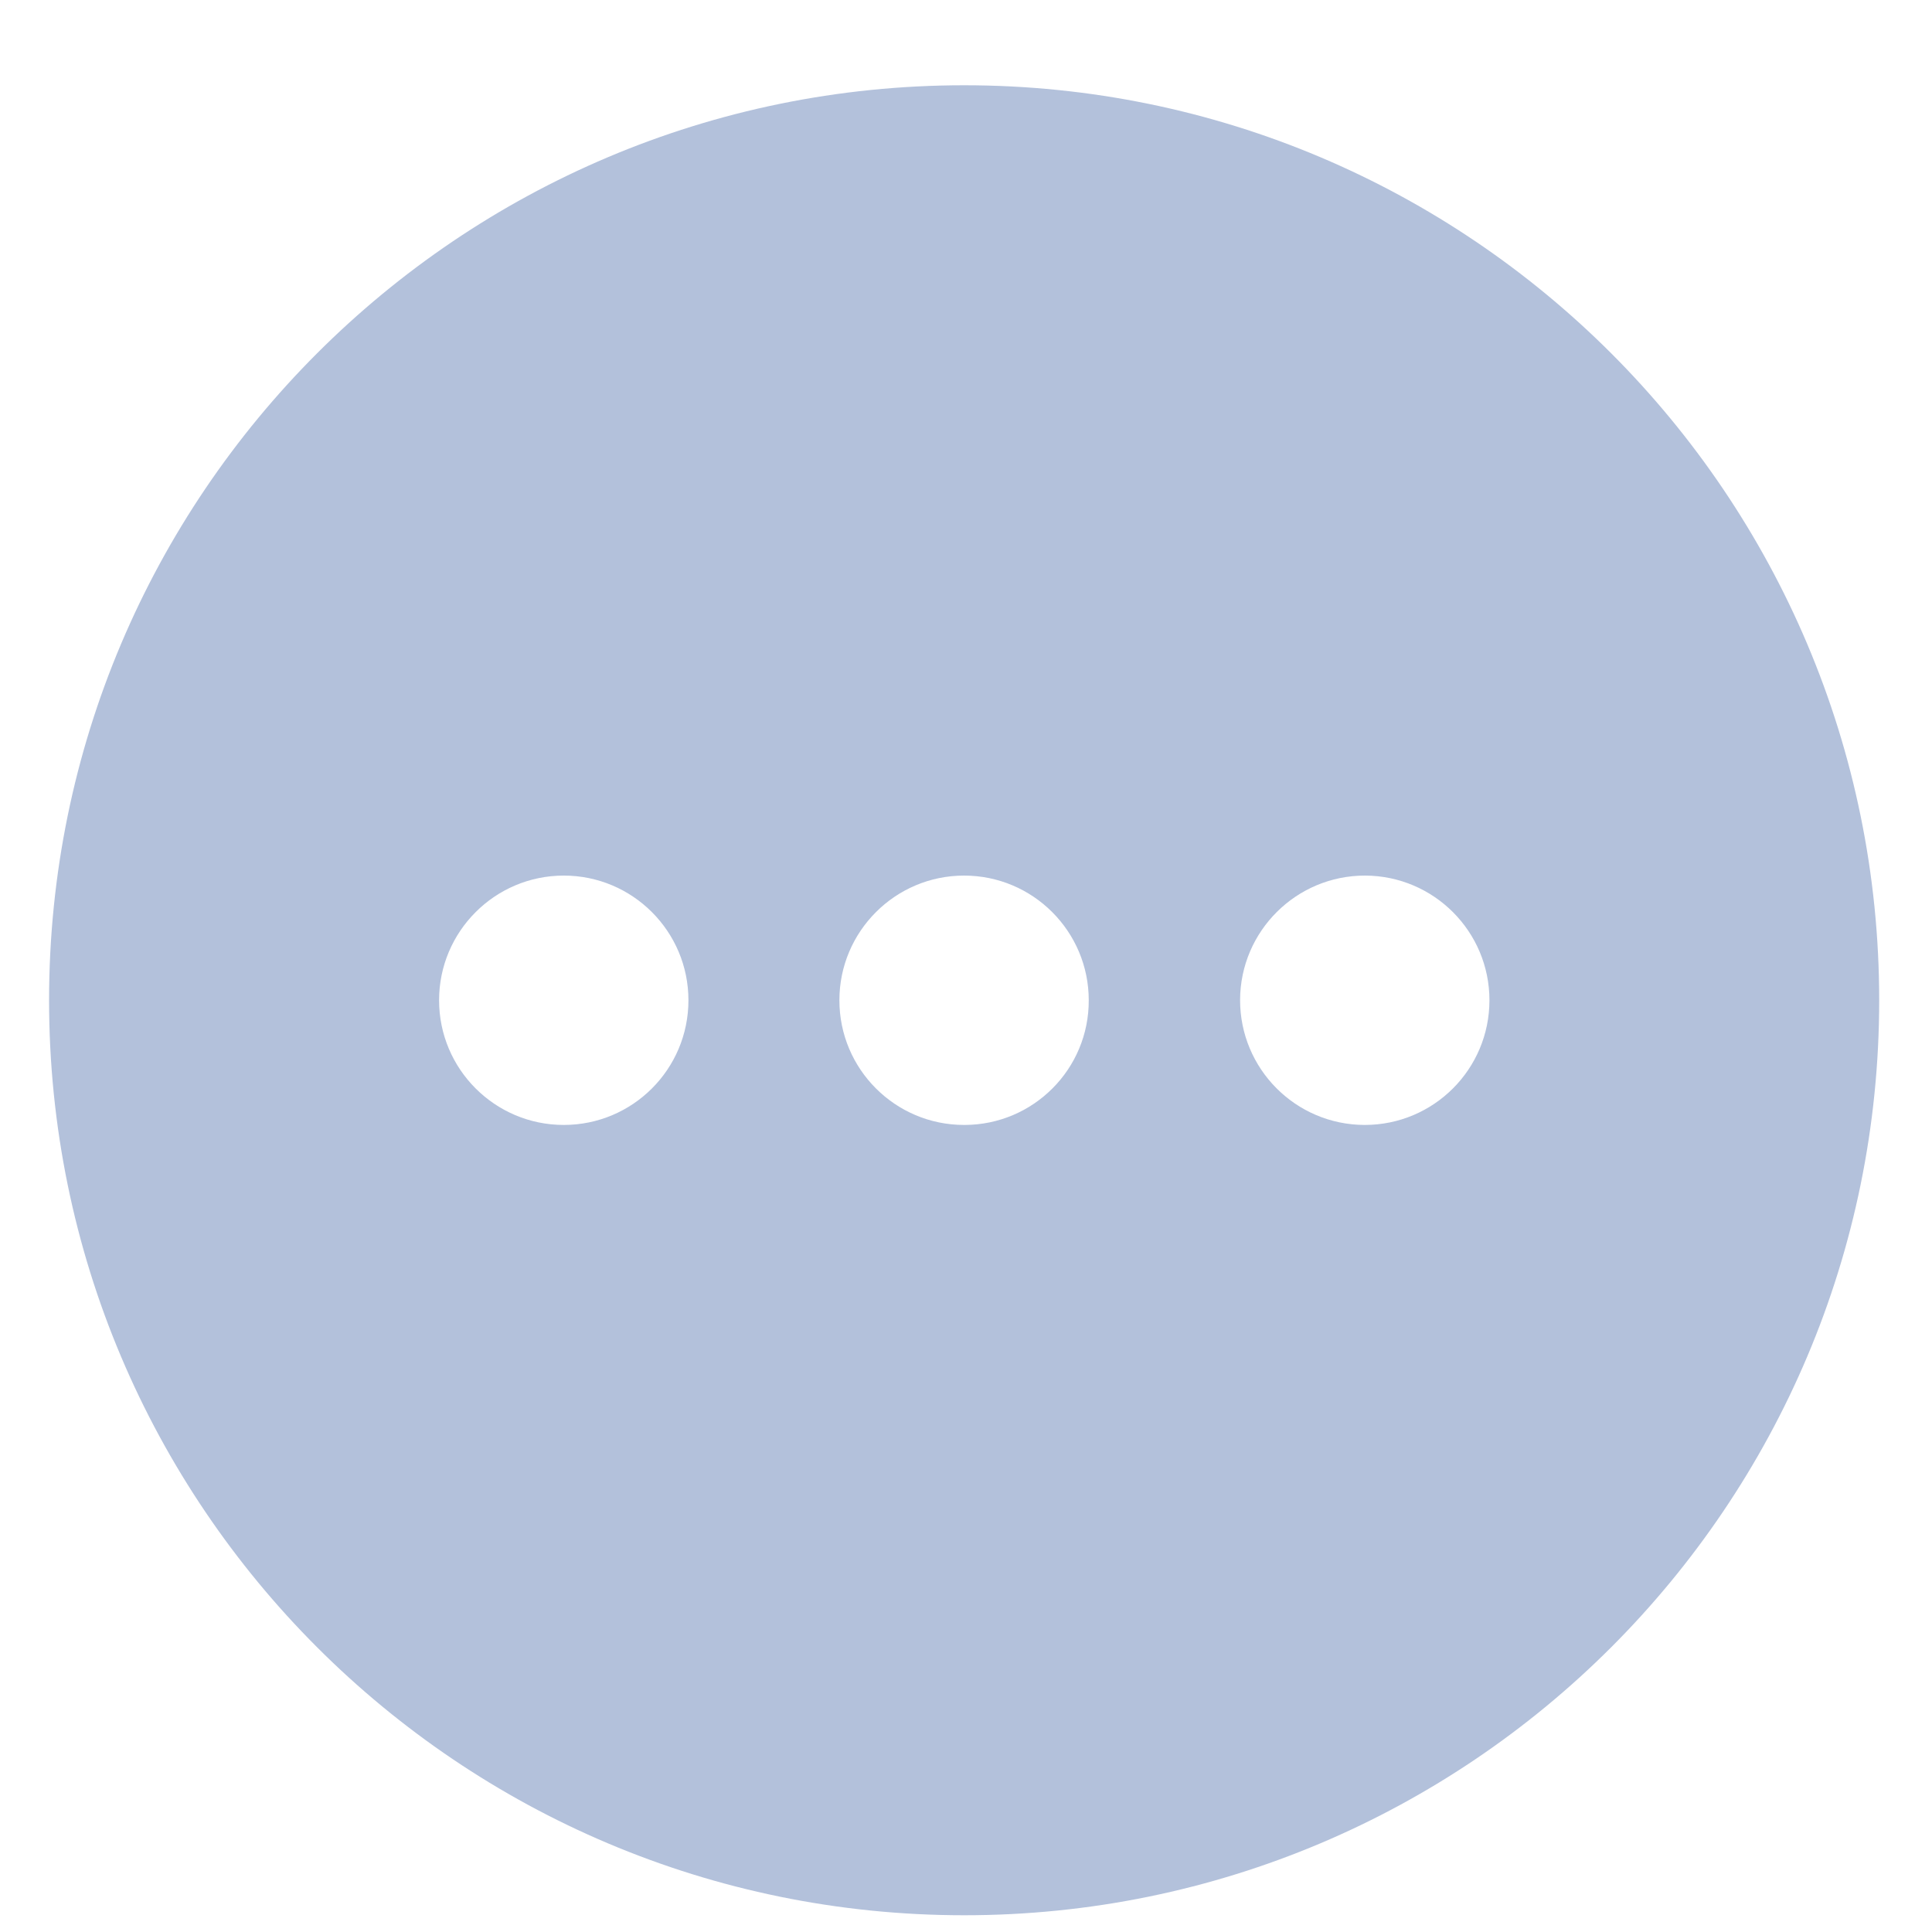 <svg width="15" height="15" viewBox="0 0 15 15" fill="none" xmlns="http://www.w3.org/2000/svg">
<path fill-rule="evenodd" clip-rule="evenodd" d="M0.381 7.766C0.381 3.843 3.562 0.662 7.486 0.662C11.409 0.662 14.59 3.843 14.59 7.766C14.59 11.69 11.409 14.87 7.486 14.87C3.562 14.87 0.381 11.69 0.381 7.766ZM3.409 7.766C3.409 8.301 3.843 8.734 4.377 8.734C4.912 8.734 5.345 8.301 5.345 7.766C5.345 7.232 4.912 6.798 4.377 6.798C3.843 6.798 3.409 7.232 3.409 7.766ZM7.485 8.734C6.951 8.734 6.517 8.301 6.517 7.766C6.517 7.232 6.951 6.798 7.485 6.798C8.02 6.798 8.453 7.232 8.453 7.766C8.455 8.299 8.024 8.732 7.491 8.734L7.485 8.734ZM9.628 7.763C9.627 8.298 10.059 8.732 10.593 8.734L10.596 8.734C11.131 8.734 11.564 8.301 11.564 7.766C11.564 7.233 11.133 6.8 10.599 6.798C10.065 6.797 9.63 7.229 9.628 7.763Z" fill="#B3C1DB"/>
</svg>
